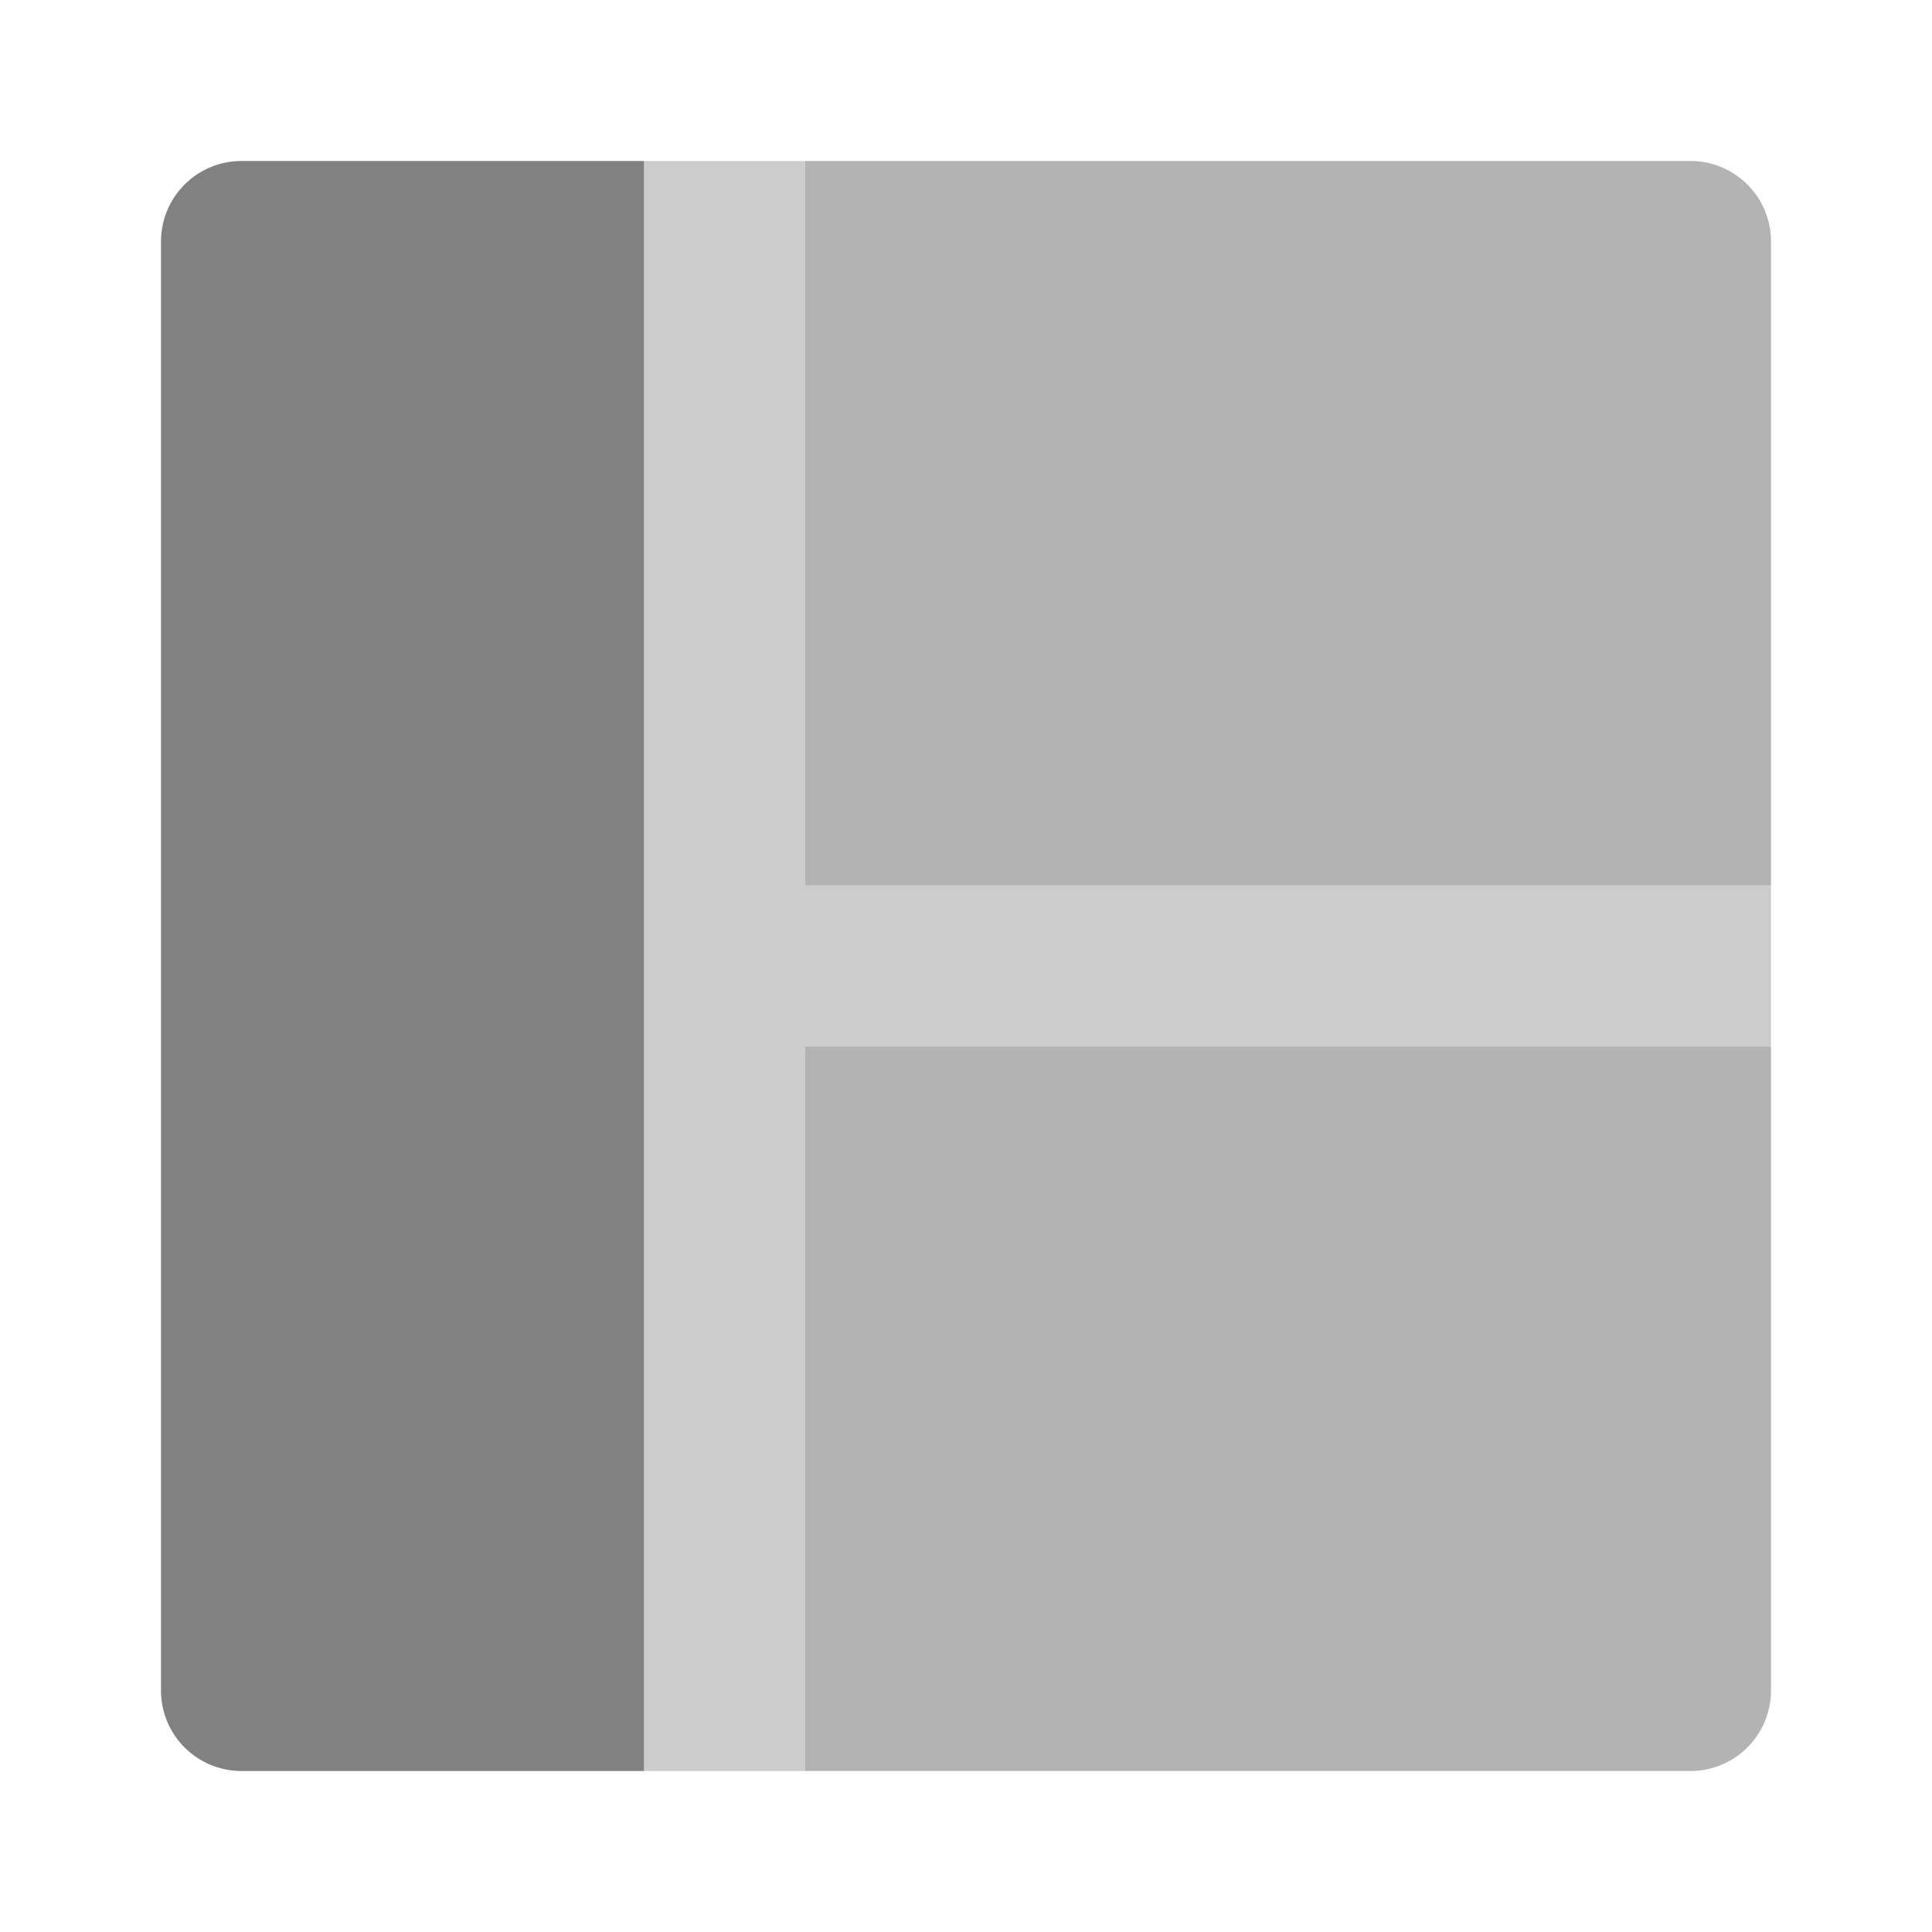 <svg xmlns="http://www.w3.org/2000/svg" width="24" height="24" fill="none" viewBox="0 0 24 24">
  <path fill="#CCC" d="M22 11H10V2H8v20h2v-9h12v-2z"/>
  <path fill="#818181" d="M3 2h5v20H3a1 1 0 01-1-1V3a1 1 0 011-1z"/>
  <path fill="#B3B3B3" d="M10 2h11a1 1 0 011 1v8H10V2zm0 11h12v8a1 1 0 01-1 1H10v-9z"/>
</svg>
